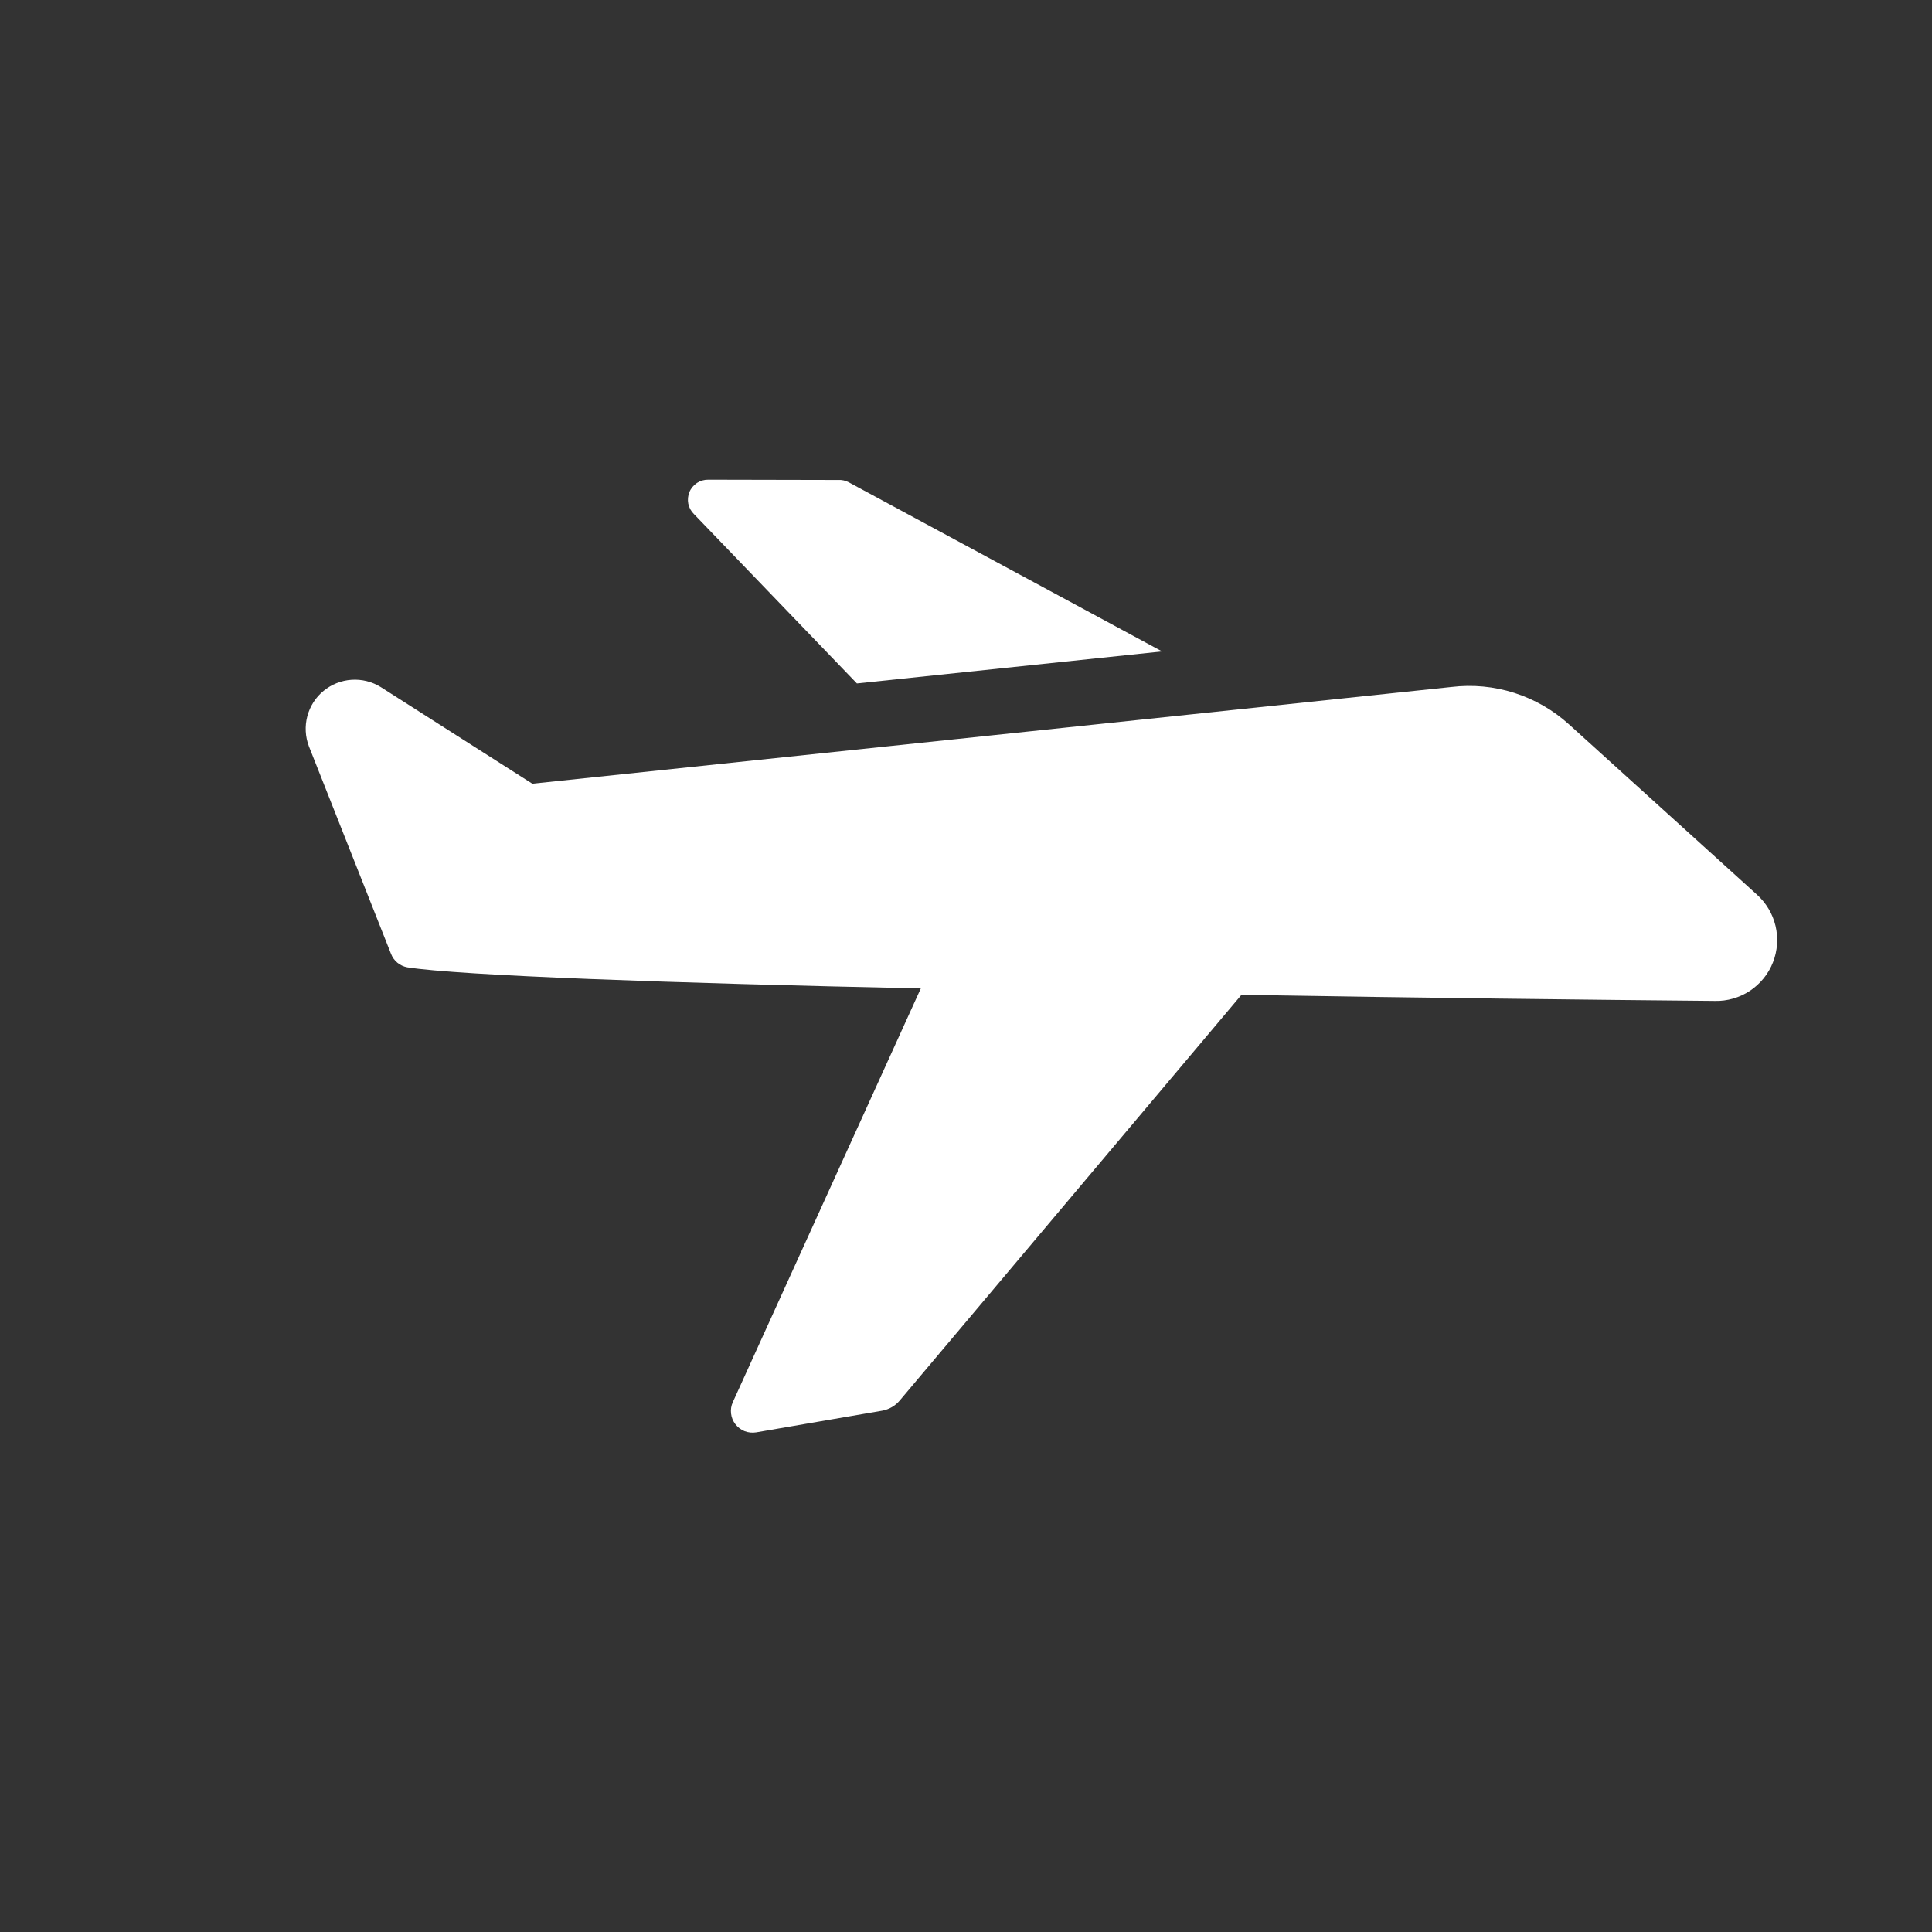 <svg width="28" height="28" viewBox="0 0 28 28" fill="none" xmlns="http://www.w3.org/2000/svg">
<rect x="0" y="0" width="28" height="28" fill="#333333" stroke="none"/>
<g clip-path="url(#clip0_25_397)">
<g clip-path="url(#clip1_25_397)">
<path d="M10.057 7.45L12.419 9.905L16.842 9.441L12.296 6.987C12.251 6.964 12.2 6.953 12.15 6.956L10.265 6.952C10.207 6.951 10.15 6.967 10.101 6.999C10.053 7.031 10.014 7.077 9.992 7.13C9.97 7.184 9.964 7.243 9.975 7.3C9.987 7.357 10.015 7.409 10.057 7.45Z" fill="white"/>
<path d="M25.46 12.963L22.74 10.499C22.512 10.292 22.241 10.136 21.947 10.042C21.653 9.948 21.342 9.919 21.036 9.956L7.715 11.358L5.519 9.958C5.392 9.879 5.244 9.842 5.095 9.852C4.946 9.862 4.804 9.918 4.689 10.013C4.574 10.107 4.492 10.236 4.454 10.38C4.416 10.524 4.424 10.677 4.477 10.816L5.667 13.824C5.686 13.874 5.718 13.918 5.759 13.952C5.8 13.986 5.85 14.009 5.902 14.019C6.668 14.139 9.715 14.248 13.345 14.325L10.621 20.32C10.597 20.372 10.588 20.429 10.595 20.486C10.601 20.542 10.623 20.596 10.658 20.641C10.693 20.686 10.739 20.721 10.792 20.742C10.845 20.762 10.903 20.768 10.959 20.759L12.784 20.445C12.884 20.427 12.975 20.375 13.04 20.297L17.992 14.418C20.597 14.462 23.093 14.49 24.852 14.506C25.033 14.511 25.21 14.459 25.361 14.36C25.512 14.259 25.629 14.116 25.695 13.947C25.761 13.779 25.774 13.594 25.732 13.418C25.69 13.242 25.595 13.084 25.46 12.963Z" fill="white"/>
</g>
</g>
<defs>
<clipPath id="clip0_25_397">
<rect width="20" height="20" fill="white" transform="translate(10.249) scale(1.025) rotate(30)"/>
</clipPath>
<clipPath id="clip1_25_397">
<rect width="20" height="20" fill="white" transform="translate(10.249) scale(1.025) rotate(30)"/>
</clipPath>
</defs>
</svg>
